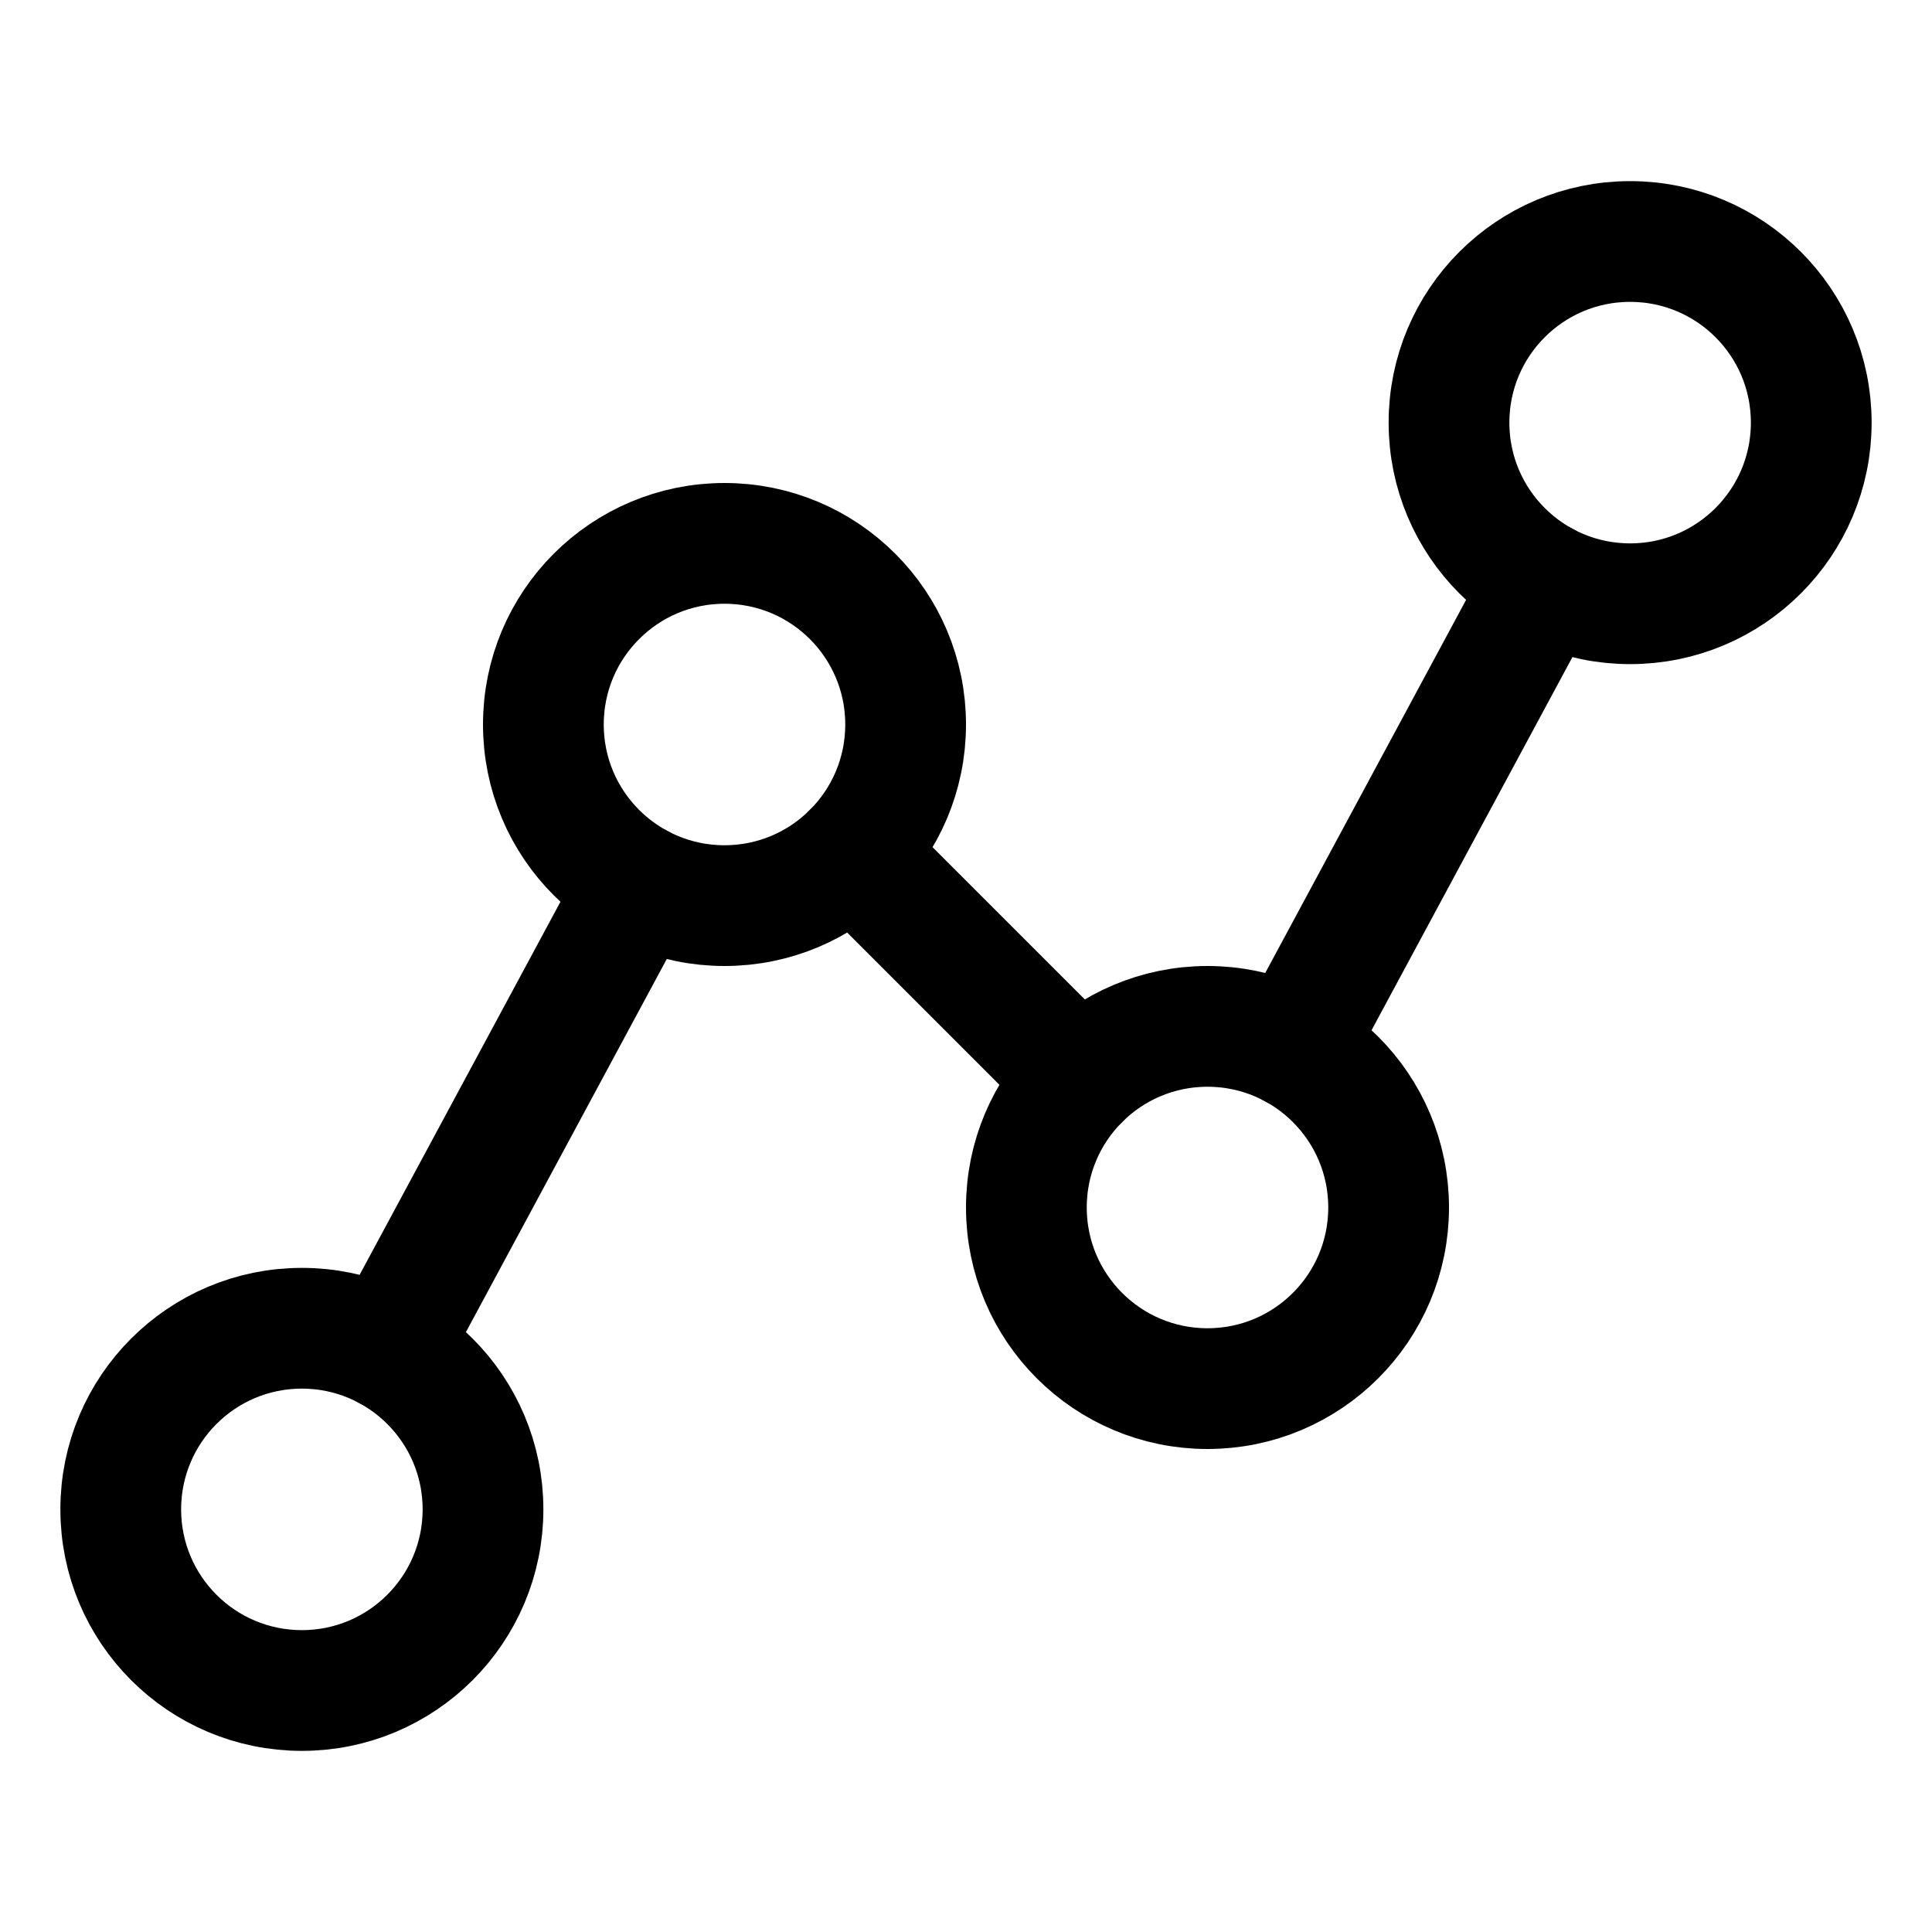 <svg width="24" height="24" viewBox="0 0 24 24" fill="none" xmlns="http://www.w3.org/2000/svg">
<path d="M3.75 21C4.993 21 6 19.993 6 18.75C6 17.507 4.993 16.5 3.75 16.5C2.507 16.5 1.5 17.507 1.5 18.75C1.5 19.993 2.507 21 3.75 21Z" stroke="currentColor" stroke-width="1.5" stroke-linecap="round" stroke-linejoin="round"/>
<path d="M9 11.25C10.243 11.25 11.25 10.243 11.25 9C11.25 7.757 10.243 6.75 9 6.75C7.757 6.75 6.75 7.757 6.75 9C6.75 10.243 7.757 11.25 9 11.25Z" stroke="currentColor" stroke-width="1.5" stroke-linecap="round" stroke-linejoin="round"/>
<path d="M15 17.25C16.243 17.25 17.25 16.243 17.25 15C17.25 13.757 16.243 12.75 15 12.75C13.757 12.75 12.75 13.757 12.75 15C12.75 16.243 13.757 17.25 15 17.25Z" stroke="currentColor" stroke-width="1.5" stroke-linecap="round" stroke-linejoin="round"/>
<path d="M20.25 7.5C21.493 7.5 22.5 6.493 22.5 5.25C22.5 4.007 21.493 3 20.25 3C19.007 3 18 4.007 18 5.25C18 6.493 19.007 7.5 20.25 7.5Z" stroke="currentColor" stroke-width="1.5" stroke-linecap="round" stroke-linejoin="round"/>
<path d="M7.933 10.981L4.817 16.769" stroke="currentColor" stroke-width="1.5" stroke-linecap="round" stroke-linejoin="round"/>
<path d="M13.409 13.409L10.591 10.591" stroke="currentColor" stroke-width="1.5" stroke-linecap="round" stroke-linejoin="round"/>
<path d="M19.183 7.231L16.067 13.019" stroke="currentColor" stroke-width="1.5" stroke-linecap="round" stroke-linejoin="round"/>
</svg>
